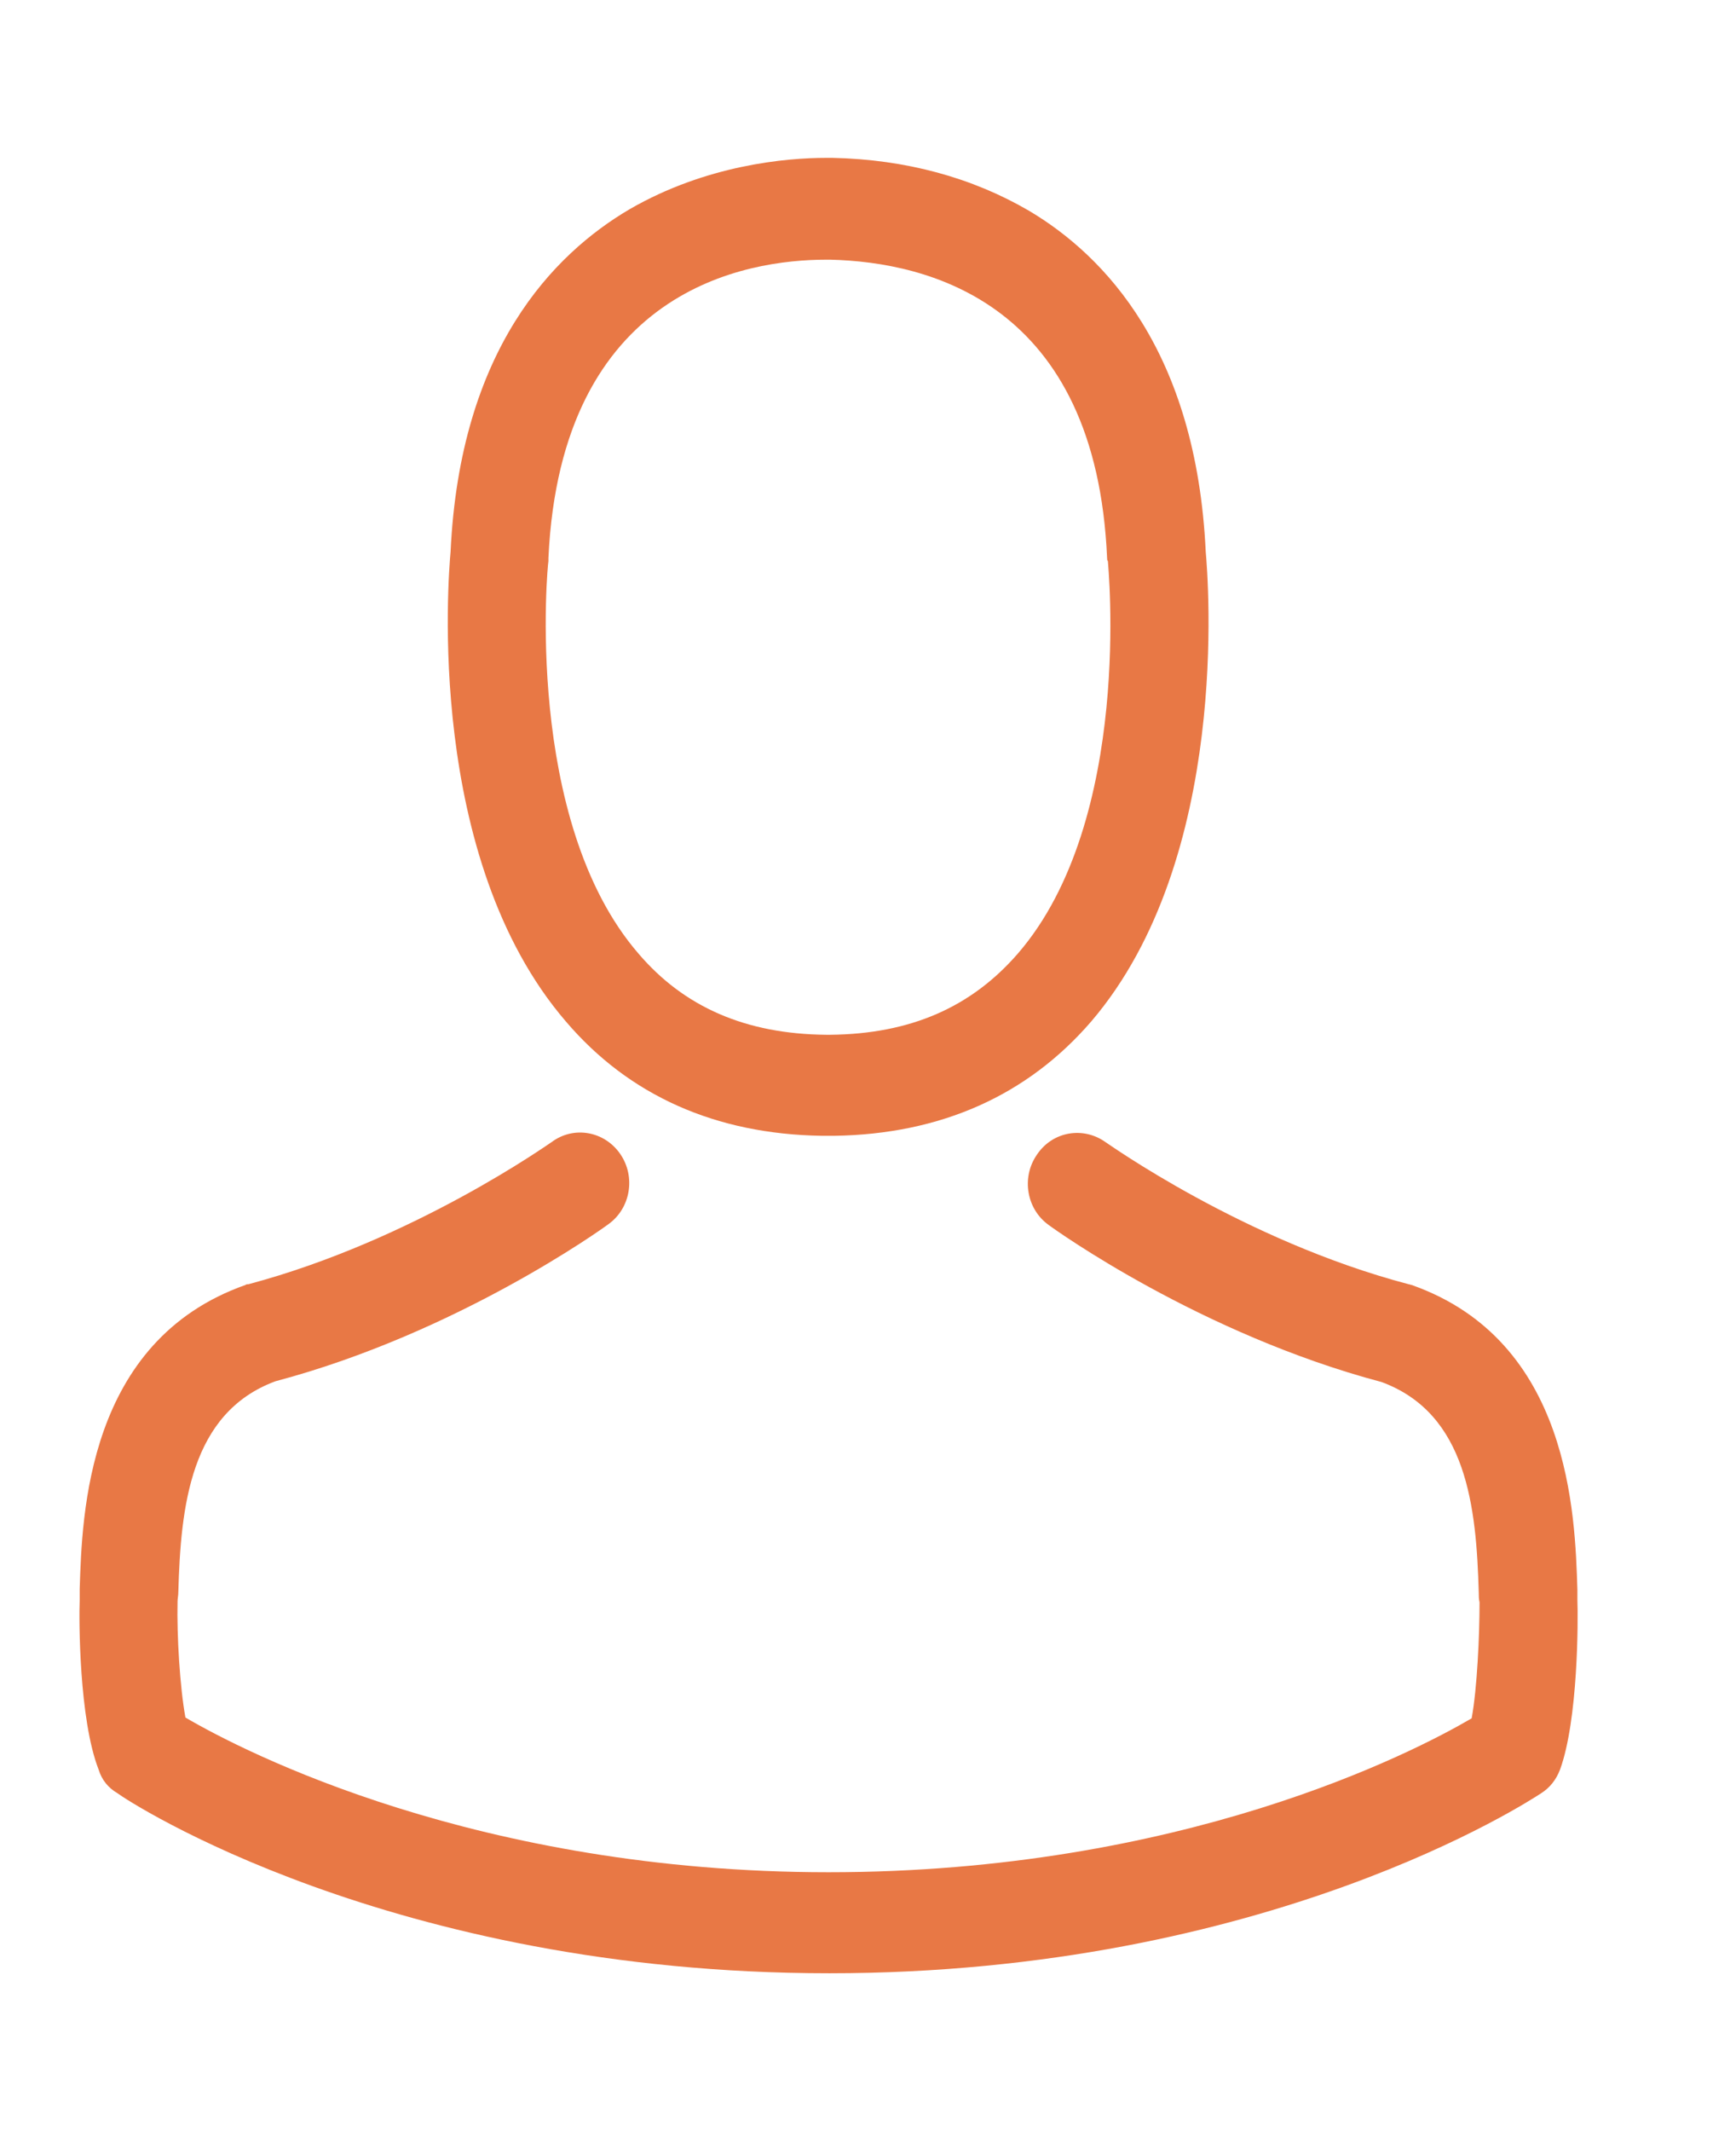 <svg xmlns="http://www.w3.org/2000/svg" viewBox="0 0 22 27" width="22" height="27">
	<style>
		tspan { white-space:pre }
		.shp0 { fill: #e87845 } 
	</style>
	<path id="Shape 1" class="shp0" d="M10.42 14.39C10.44 14.39 10.47 14.39 10.49 14.39C10.5 14.39 10.51 14.39 10.52 14.39C10.53 14.39 10.55 14.39 10.57 14.39C11.92 14.37 13.02 13.88 13.83 12.94C15.6 10.87 15.31 7.33 15.28 6.99C15.16 4.45 14 3.24 13.04 2.67C12.32 2.25 11.48 2.02 10.55 2L10.52 2C10.51 2 10.5 2 10.5 2L10.47 2C9.96 2 8.95 2.09 7.98 2.65C7.01 3.22 5.83 4.43 5.71 6.99C5.68 7.33 5.39 10.87 7.17 12.94C7.97 13.88 9.07 14.37 10.42 14.39ZM6.95 7.11C6.95 7.09 6.95 7.08 6.95 7.07C7.11 3.66 9.46 3.29 10.47 3.29L10.48 3.29C10.49 3.29 10.51 3.29 10.52 3.29C11.77 3.32 13.89 3.84 14.03 7.07C14.03 7.08 14.03 7.1 14.04 7.11C14.04 7.14 14.37 10.38 12.9 12.08C12.31 12.76 11.54 13.1 10.52 13.11C10.51 13.11 10.5 13.11 10.49 13.11L10.49 13.11C10.48 13.11 10.48 13.11 10.47 13.11C9.45 13.1 8.67 12.76 8.09 12.08C6.63 10.39 6.94 7.14 6.95 7.11ZM19.99 20.27C19.99 20.27 19.99 20.26 19.99 20.26C19.99 20.22 19.99 20.18 19.99 20.14C19.96 19.19 19.9 16.99 17.89 16.28C17.88 16.28 17.86 16.27 17.85 16.27C15.76 15.72 14.03 14.48 14.01 14.47C13.73 14.27 13.34 14.33 13.14 14.63C12.94 14.92 13.01 15.32 13.29 15.52C13.37 15.58 15.21 16.9 17.51 17.51C18.59 17.91 18.71 19.09 18.74 20.18C18.74 20.22 18.74 20.26 18.75 20.3C18.75 20.72 18.72 21.39 18.65 21.77C17.9 22.21 14.97 23.72 10.5 23.72C6.06 23.72 3.1 22.2 2.35 21.76C2.28 21.38 2.24 20.72 2.25 20.29C2.25 20.25 2.26 20.22 2.26 20.17C2.29 19.09 2.41 17.9 3.49 17.5C5.79 16.89 7.63 15.57 7.71 15.51C7.99 15.31 8.06 14.91 7.86 14.62C7.66 14.33 7.27 14.26 6.99 14.47C6.97 14.48 5.25 15.71 3.15 16.27C3.14 16.27 3.12 16.27 3.11 16.28C1.1 16.99 1.04 19.19 1.01 20.13C1.01 20.18 1.01 20.22 1.01 20.25C1.01 20.26 1.01 20.26 1.01 20.27C1 20.51 1 21.78 1.25 22.42C1.29 22.55 1.37 22.65 1.49 22.72C1.62 22.82 4.95 25 10.51 25C16.07 25 19.39 22.81 19.53 22.72C19.64 22.65 19.72 22.55 19.77 22.42C20 21.79 20 20.52 19.99 20.27Z" />
</svg>